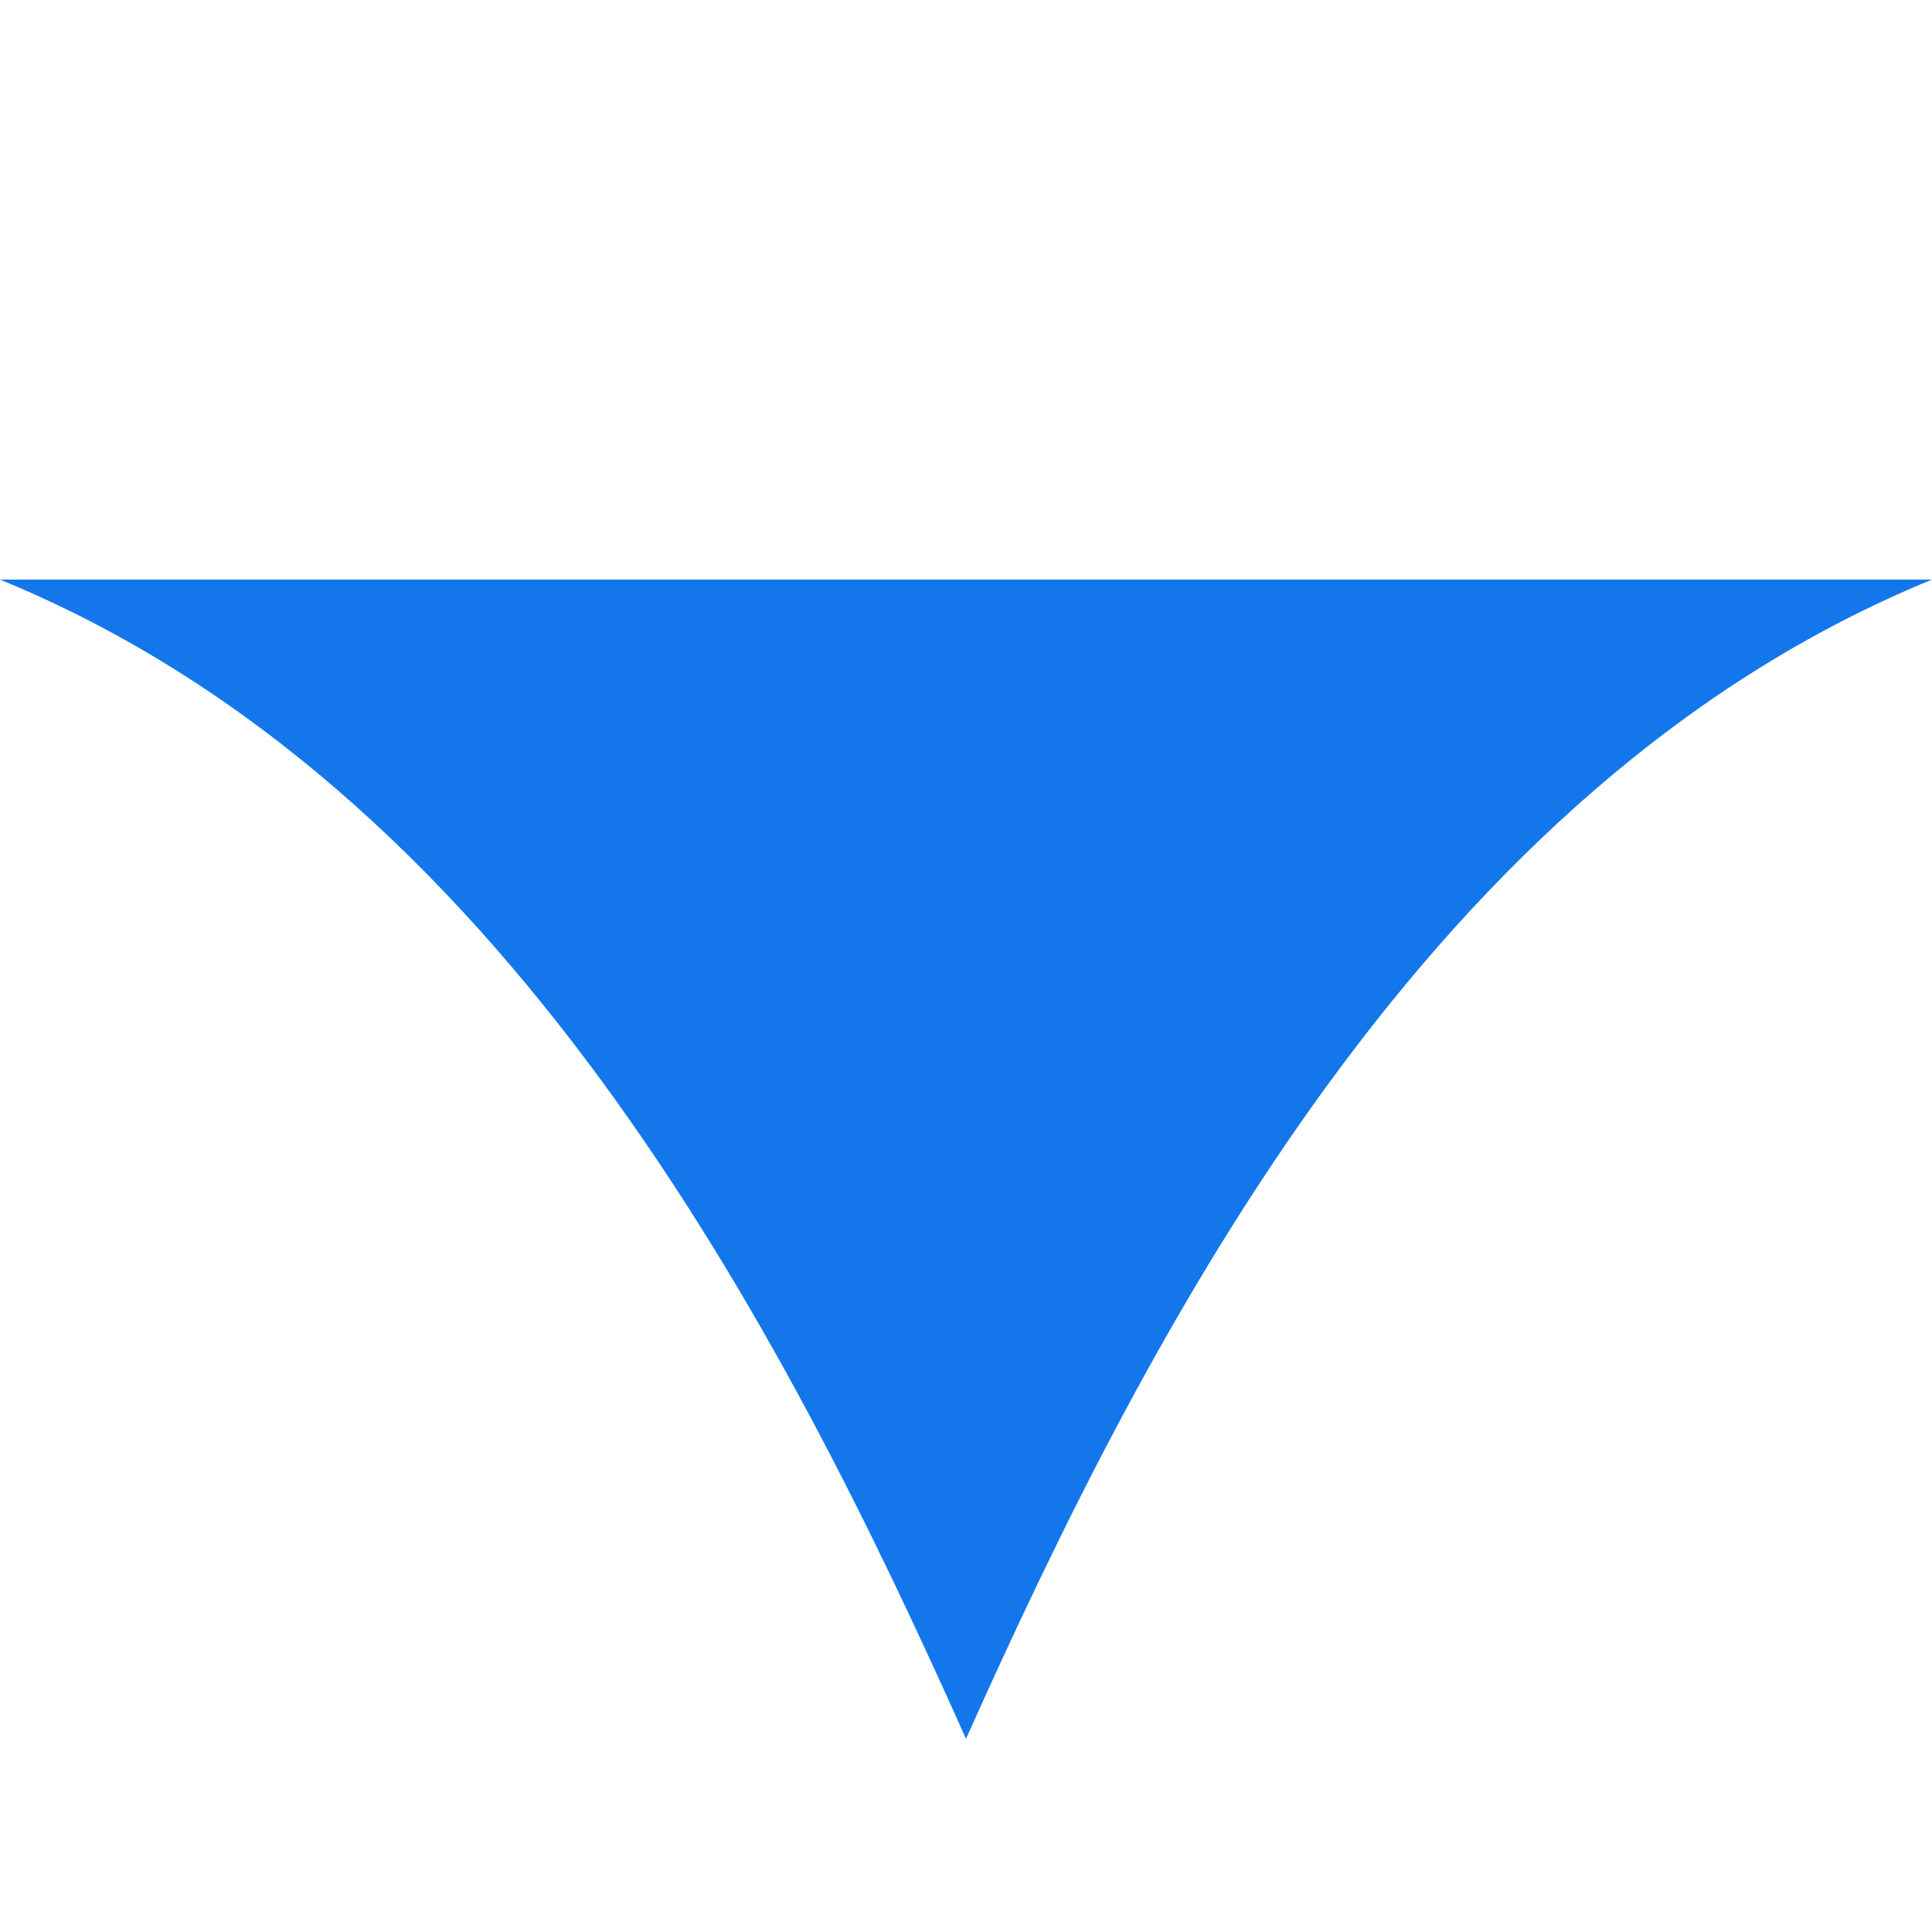 <svg t="1645525020019" class="icon" viewBox="0 0 1024 1024" version="1.1" xmlns="http://www.w3.org/2000/svg" p-id="14191" width="200" height="200"><path d="M1024 307.2C757.76 416.154 609.485 703.693 512 921.6 414.72 703.693 266.24 416.154 0 307.2h1024z" p-id="14192" fill="#1377eb"></path></svg>